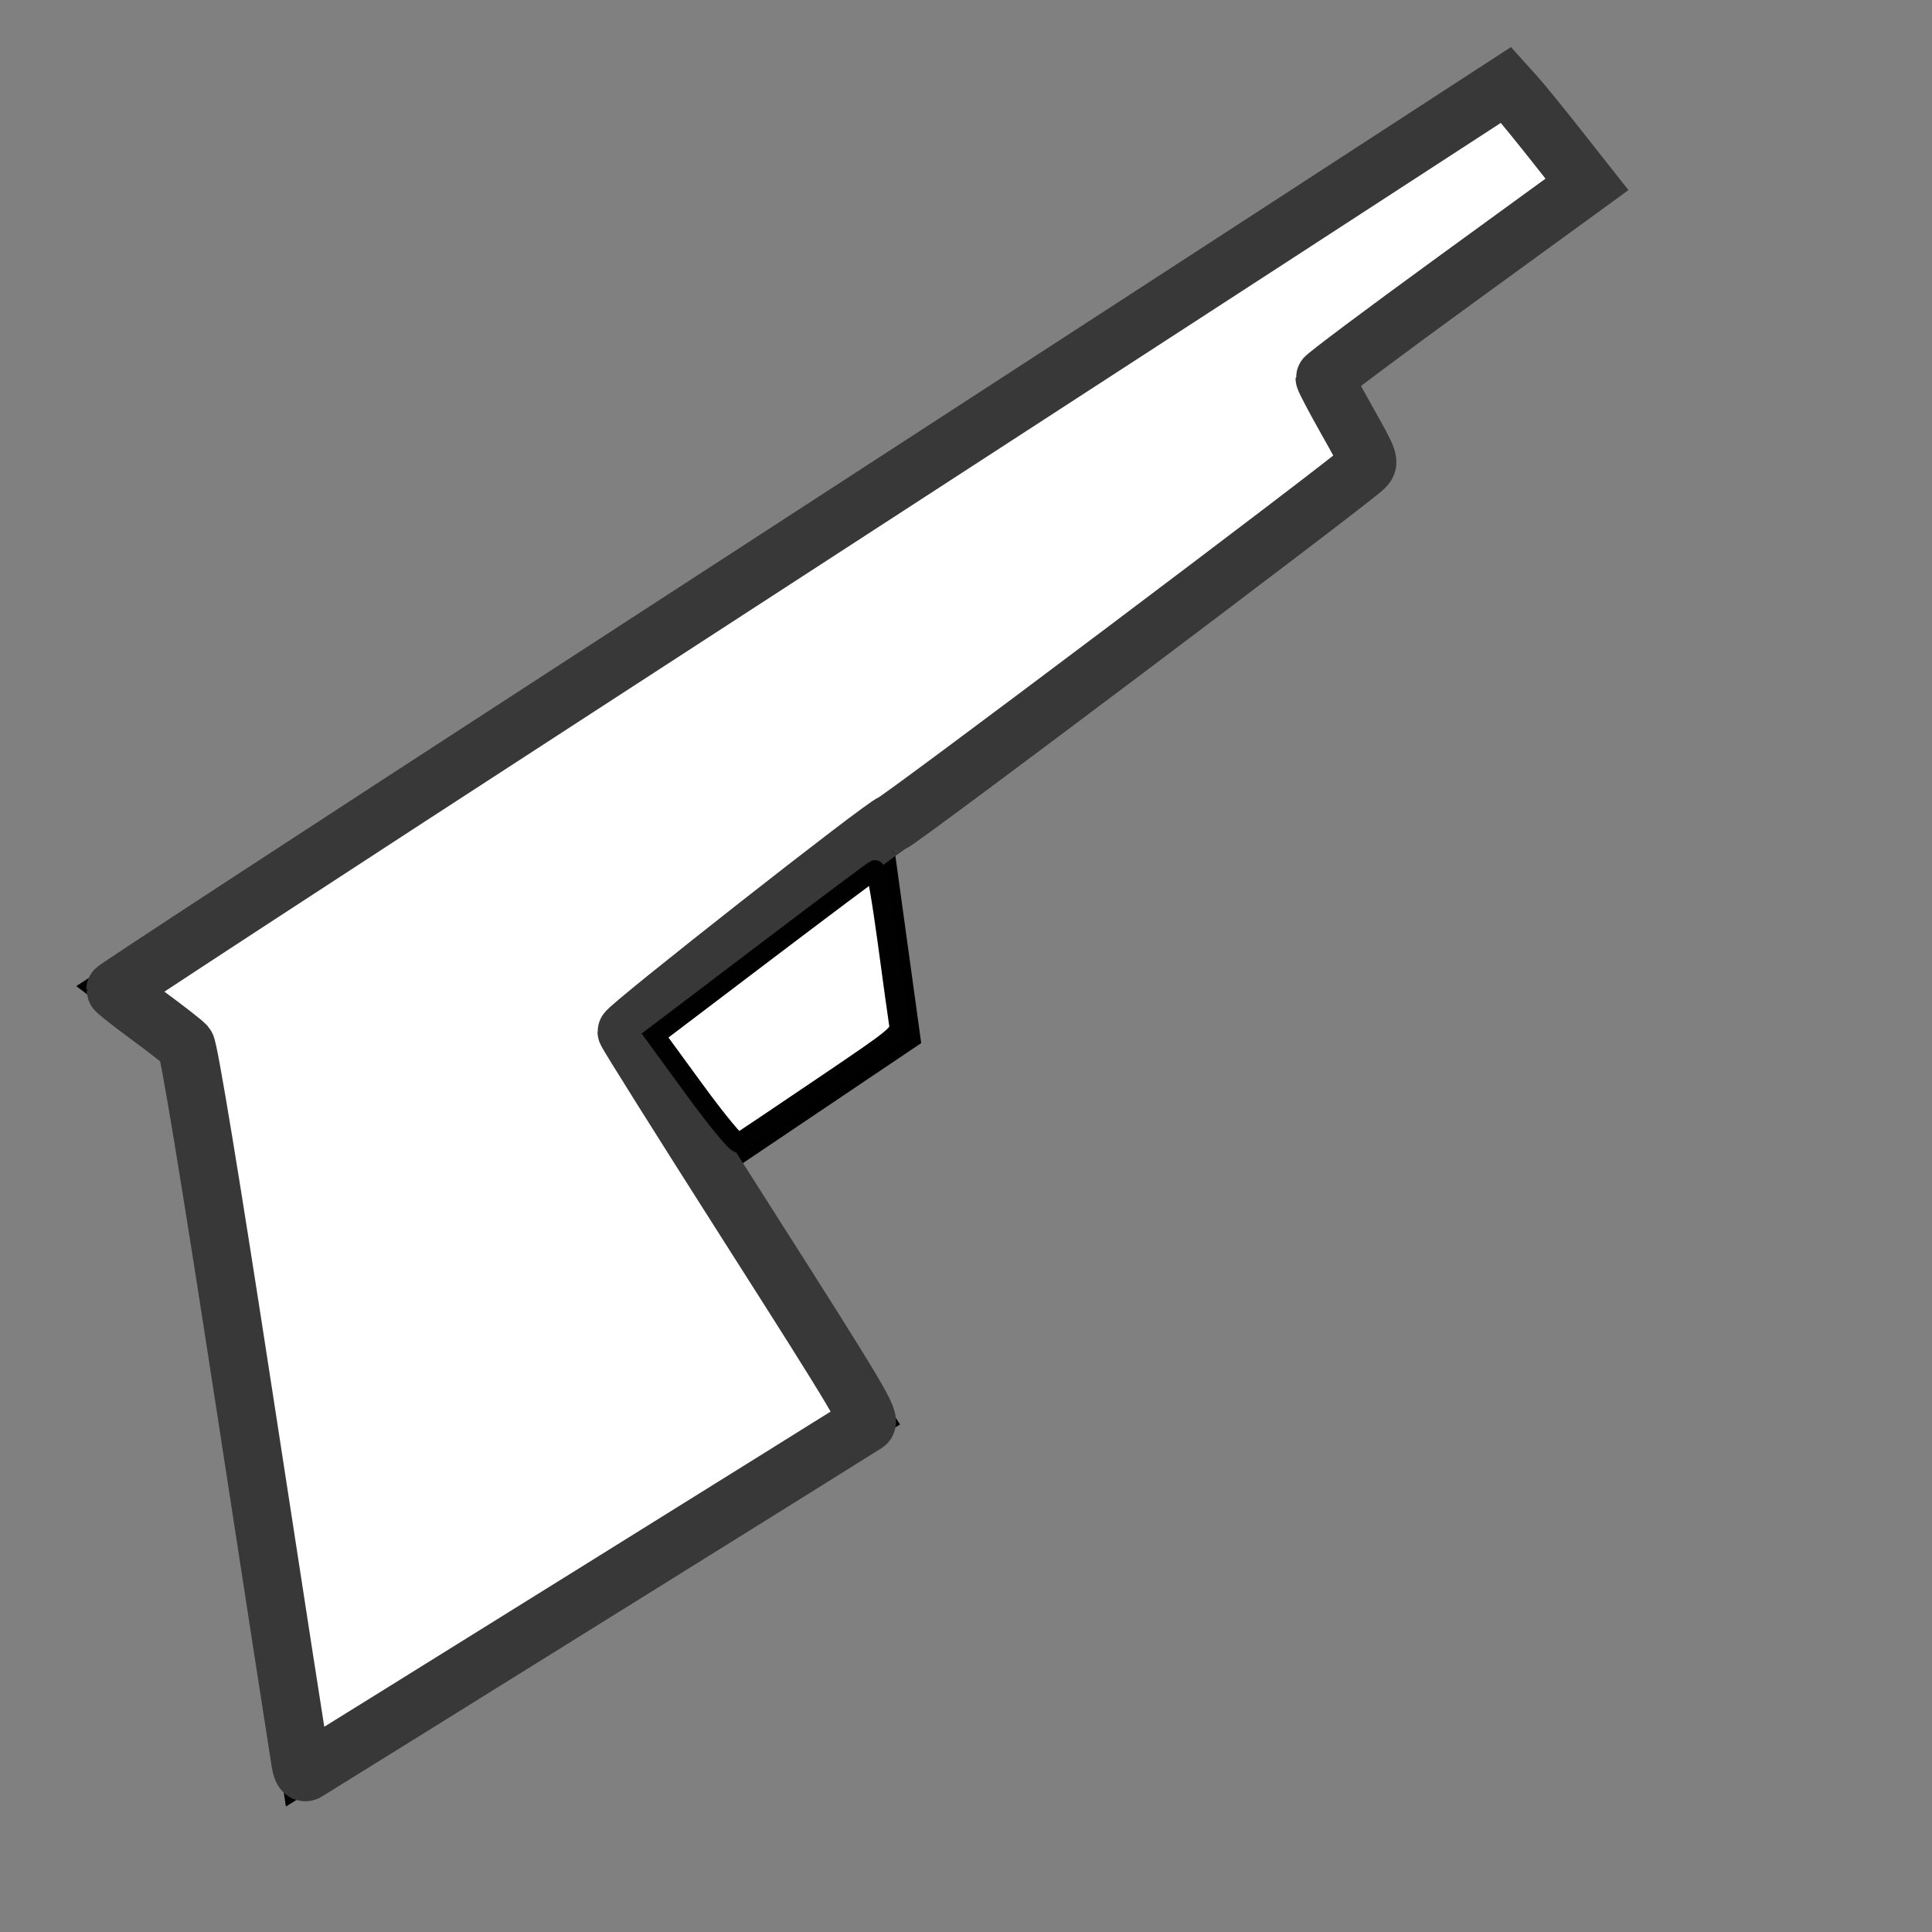 <?xml version="1.0" encoding="UTF-8" standalone="no"?>
<!-- Created with Inkscape (http://www.inkscape.org/) -->

<svg
   xmlns:dc="http://purl.org/dc/elements/1.1/"
   xmlns:cc="http://creativecommons.org/ns#"
   xmlns:rdf="http://www.w3.org/1999/02/22-rdf-syntax-ns#"
   xmlns:svg="http://www.w3.org/2000/svg"
   xmlns="http://www.w3.org/2000/svg"
   xmlns:sodipodi="http://sodipodi.sourceforge.net/DTD/sodipodi-0.dtd"
   xmlns:inkscape="http://www.inkscape.org/namespaces/inkscape"
   width="100"
   height="100"
   viewBox="0 0 26.458 26.458"
   version="1.1"
   id="svg4633"
   inkscape:version="0.92.3 (2405546, 2018-03-11)"
   sodipodi:docname="gun.svg">
  <rect x="0" y="0" width="26.458" height="26.458" fill="#808080" stroke="none"/>
  <defs
     id="defs4627" />
  <sodipodi:namedview
     id="base"
     pagecolor="#ffffff"
     bordercolor="#666666"
     borderopacity="1.0"
     inkscape:pageopacity="0"
     inkscape:pageshadow="2"
     inkscape:zoom="5.6"
     inkscape:cx="1.0583226"
     inkscape:cy="32.912215"
     inkscape:document-units="px"
     inkscape:current-layer="layer1"
     showgrid="false"
     units="px"
     inkscape:window-width="2493"
     inkscape:window-height="1385"
     inkscape:window-x="67"
     inkscape:window-y="27"
     inkscape:window-maximized="1" />
  <g
     inkscape:label="Layer 1"
     inkscape:groupmode="layer"
     id="layer1"
     transform="translate(0,-270.542)">
    <path
       style="fill:none;stroke:#000000;stroke-width:0.265px;stroke-linecap:butt;stroke-linejoin:miter;stroke-opacity:1"
       d="m 2.457,284.952 1.559,10.111 8.126,-5.055 -3.402,-5.339 10.205,-7.749 -0.661,-1.181 3.638,-2.646 -1.276,-1.606 -19.371,12.568 z"
       id="path5279"
       inkscape:connector-curvature="0" />
    <path
       style="fill:none;stroke:#000000;stroke-width:0.265px;stroke-linecap:butt;stroke-linejoin:miter;stroke-opacity:1"
       d="m 10.016,286.417 2.457,-1.654 -0.378,-2.74 -3.355,2.646 z"
       id="path5281"
       inkscape:connector-curvature="0" />
    <path
       style="fill:#ffffff;fill-opacity:1;stroke:#383838;stroke-width:3;stroke-miterlimit:4;stroke-dasharray:none;stroke-opacity:1"
       d="M 15.53,91.113 C 15.473,90.795 14.172,82.378 12.638,72.409 10.881,60.982 9.761,54.185 9.609,54.016 9.476,53.869 8.601,53.186 7.665,52.498 6.729,51.811 5.96,51.202 5.957,51.146 5.954,51.09 16.656,44.098 29.739,35.61 42.823,27.122 58.995,16.625 65.677,12.283 l 12.149,-7.894 0.536,0.596 c 0.295,0.328 1.236,1.484 2.092,2.57 l 1.557,1.974 -6.78,4.932 c -3.729,2.712 -6.78,4.996 -6.78,5.076 0,0.079 0.532,1.088 1.183,2.241 1.15,2.038 1.174,2.105 0.848,2.412 -0.9,0.848 -24.14,18.34 -24.367,18.34 -0.295,0 -13.735,10.553 -13.735,10.785 0,0.082 2.853,4.625 6.339,10.097 5.724,8.983 6.309,9.969 6.027,10.165 -0.239,0.165 -27.953,17.416 -28.909,17.994 -0.13,0.079 -0.241,-0.086 -0.307,-0.456 z"
       id="path814"
       inkscape:connector-curvature="0"
       transform="matrix(0.265,0,0,0.265,0,270.542)" />
    <path
       style="fill:#ffffff;fill-opacity:1;stroke:#010101;stroke-width:1;stroke-miterlimit:4;stroke-dasharray:none;stroke-opacity:1"
       d="m 35.917,56.345 -2.066,-2.83 5.614,-4.258 c 3.088,-2.342 5.674,-4.28 5.748,-4.306 0.074,-0.026 0.359,1.621 0.635,3.661 0.275,2.04 0.541,3.96 0.59,4.267 0.088,0.551 0.042,0.59 -3.993,3.318 -2.245,1.518 -4.168,2.81 -4.272,2.87 -0.106,0.061 -1.107,-1.147 -2.255,-2.721 z"
       id="path816"
       inkscape:connector-curvature="0"
       transform="matrix(0.265,0,0,0.265,0,270.542)" />
  </g>
</svg>
